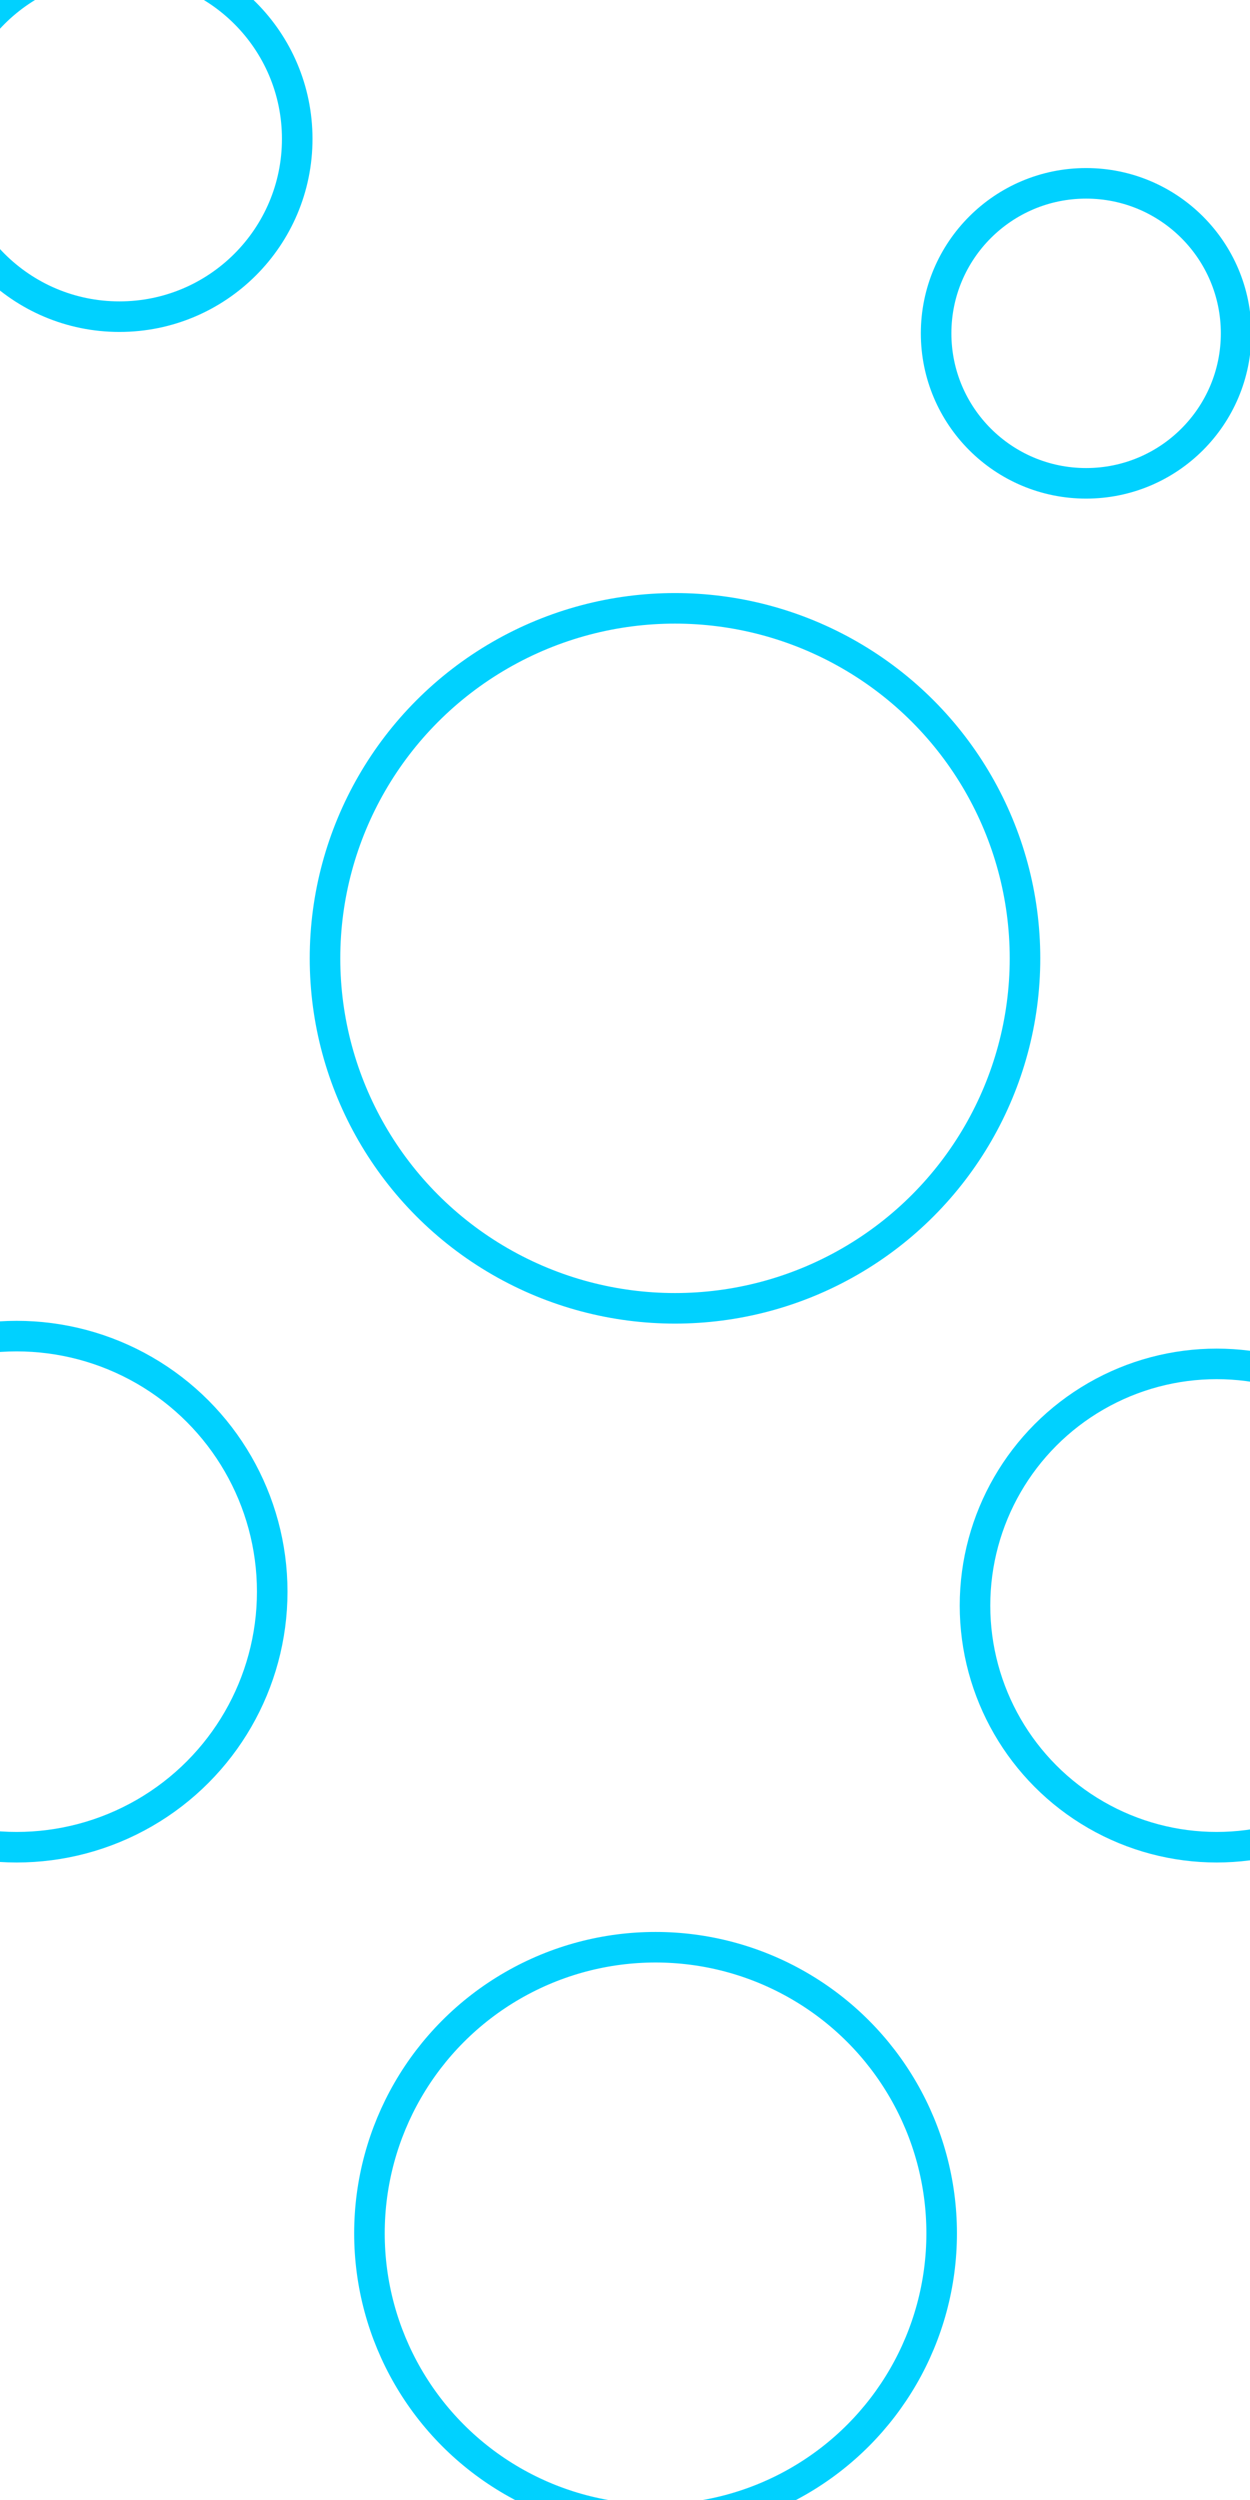 <svg id="visual" viewBox="0 0 450 900" width="450" height="900" xmlns="http://www.w3.org/2000/svg" xmlns:xlink="http://www.w3.org/1999/xlink" version="1.1"><g fill="none" stroke="#00d1ff" stroke-width="11"><circle r="126" cx="243" cy="345"></circle><circle r="54" cx="391" cy="120"></circle><circle r="103" cx="236" cy="804"></circle><circle r="64" cx="43" cy="50"></circle><circle r="92" cx="6" cy="573"></circle><circle r="87" cx="438" cy="578"></circle></g></svg>